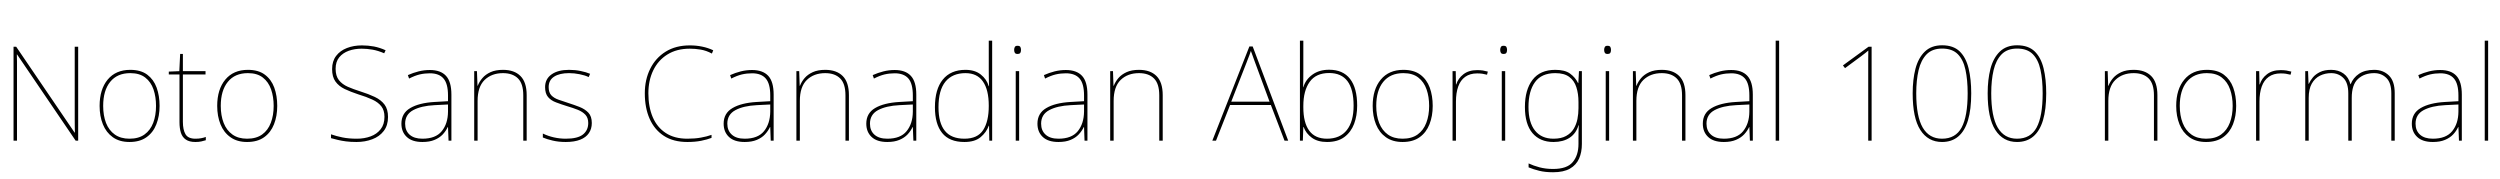 <svg xmlns="http://www.w3.org/2000/svg" xmlns:xlink="http://www.w3.org/1999/xlink" width="456.024" height="32.688"><path fill="black" d="M14.26 8.52L14.26 25.66L13.80 25.66L3.12 9.94L3.07 9.94Q3.10 10.63 3.10 11.23Q3.10 11.83 3.10 12.40Q3.10 12.96 3.10 13.61L3.10 13.61L3.10 25.66L2.47 25.66L2.47 8.52L2.95 8.52L13.61 24.19L13.66 24.19Q13.66 23.59 13.64 22.97Q13.63 22.34 13.63 21.74Q13.63 21.14 13.63 20.59L13.63 20.59L13.63 8.52L14.26 8.52ZM29.11 19.32L29.11 19.32Q29.11 21.17 28.52 22.67Q27.94 24.17 26.72 25.03Q25.51 25.90 23.62 25.90L23.62 25.90Q21.79 25.90 20.58 25.03Q19.37 24.17 18.77 22.68Q18.17 21.19 18.17 19.32L18.17 19.32Q18.17 16.30 19.64 14.52Q21.12 12.74 23.76 12.74L23.76 12.74Q25.68 12.74 26.86 13.62Q28.03 14.50 28.57 15.98Q29.11 17.47 29.11 19.32ZM18.82 19.32L18.82 19.32Q18.82 21.07 19.34 22.43Q19.87 23.78 20.94 24.54Q22.01 25.30 23.62 25.30L23.62 25.30Q25.30 25.30 26.36 24.53Q27.43 23.76 27.95 22.40Q28.46 21.05 28.46 19.32L28.46 19.32Q28.46 17.66 28.00 16.31Q27.53 14.95 26.50 14.15Q25.46 13.34 23.76 13.34L23.76 13.34Q21.38 13.34 20.10 14.93Q18.82 16.51 18.82 19.32ZM35.64 25.30L35.64 25.30Q36.24 25.30 36.70 25.21Q37.15 25.13 37.54 24.98L37.54 24.98L37.54 25.58Q37.15 25.70 36.71 25.80Q36.26 25.90 35.64 25.90L35.64 25.90Q34.54 25.90 33.90 25.46Q33.26 25.03 33 24.22Q32.74 23.40 32.74 22.30L32.74 22.30L32.74 13.58L30.79 13.58L30.79 13.06L32.71 12.98L32.86 9.84L33.36 9.84L33.36 12.98L37.49 12.98L37.49 13.58L33.36 13.58L33.36 22.22Q33.36 23.69 33.84 24.49Q34.32 25.30 35.64 25.30ZM50.57 19.32L50.57 19.32Q50.57 21.17 49.98 22.67Q49.39 24.17 48.18 25.03Q46.97 25.90 45.07 25.90L45.07 25.90Q43.25 25.90 42.04 25.03Q40.82 24.17 40.22 22.68Q39.62 21.19 39.62 19.32L39.62 19.32Q39.62 16.30 41.10 14.52Q42.58 12.74 45.22 12.74L45.22 12.74Q47.14 12.74 48.31 13.62Q49.49 14.50 50.03 15.98Q50.57 17.47 50.57 19.32ZM40.27 19.32L40.27 19.32Q40.27 21.07 40.80 22.43Q41.33 23.78 42.40 24.54Q43.46 25.30 45.07 25.30L45.07 25.30Q46.75 25.30 47.82 24.53Q48.89 23.76 49.40 22.40Q49.92 21.05 49.92 19.32L49.92 19.32Q49.92 17.66 49.45 16.31Q48.98 14.95 47.95 14.15Q46.92 13.34 45.22 13.34L45.22 13.34Q42.84 13.34 41.56 14.93Q40.27 16.51 40.27 19.32ZM70.78 21.34L70.78 21.34Q70.78 22.87 70.00 23.89Q69.22 24.91 67.91 25.40Q66.60 25.90 65.04 25.90L65.04 25.90Q63.94 25.90 63.11 25.79Q62.28 25.68 61.62 25.52Q60.96 25.37 60.38 25.20L60.38 25.20L60.38 24.50Q61.34 24.84 62.48 25.07Q63.62 25.30 65.09 25.30L65.09 25.30Q66.46 25.30 67.60 24.88Q68.74 24.46 69.43 23.58Q70.13 22.70 70.13 21.31L70.13 21.31Q70.13 20.11 69.55 19.38Q68.98 18.65 67.91 18.16Q66.84 17.66 65.35 17.21L65.35 17.21Q63.96 16.75 62.88 16.24Q61.80 15.72 61.19 14.87Q60.58 14.02 60.58 12.60L60.58 12.60Q60.58 11.16 61.31 10.20Q62.04 9.24 63.28 8.76Q64.51 8.28 66.02 8.28L66.02 8.28Q67.15 8.28 68.22 8.48Q69.29 8.69 70.34 9.17L70.34 9.17L70.08 9.72Q68.98 9.24 67.96 9.06Q66.94 8.88 65.98 8.88L65.98 8.88Q64.70 8.88 63.62 9.26Q62.54 9.65 61.88 10.45Q61.22 11.26 61.22 12.55L61.22 12.55Q61.22 13.85 61.82 14.62Q62.42 15.38 63.44 15.83Q64.46 16.27 65.69 16.66L65.69 16.66Q67.22 17.14 68.36 17.68Q69.50 18.22 70.14 19.07Q70.78 19.92 70.78 21.34ZM78.41 12.77L78.41 12.77Q80.38 12.77 81.36 13.84Q82.34 14.90 82.34 17.26L82.34 17.26L82.34 25.66L81.82 25.66L81.72 23.18L81.67 23.18Q81.34 23.90 80.75 24.53Q80.16 25.15 79.26 25.52Q78.36 25.90 77.06 25.90L77.06 25.90Q75.17 25.90 74.20 24.98Q73.22 24.07 73.22 22.56L73.22 22.56Q73.22 20.66 74.82 19.72Q76.42 18.77 79.25 18.60L79.25 18.60L81.72 18.46L81.72 17.42Q81.72 15.26 80.90 14.32Q80.09 13.37 78.41 13.37L78.41 13.37Q77.45 13.37 76.55 13.58Q75.65 13.80 74.62 14.33L74.62 14.33L74.40 13.70Q75.36 13.27 76.36 13.02Q77.35 12.77 78.41 12.77ZM81.72 19.06L79.30 19.18Q76.85 19.30 75.37 20.09Q73.90 20.88 73.90 22.56L73.90 22.56Q73.90 23.83 74.71 24.56Q75.53 25.30 77.06 25.30L77.06 25.30Q79.46 25.30 80.58 23.93Q81.70 22.56 81.72 20.38L81.72 20.38L81.72 19.06ZM91.75 12.74L91.75 12.74Q93.82 12.74 94.94 13.87Q96.07 15.00 96.07 17.35L96.07 17.35L96.07 25.66L95.45 25.66L95.45 17.38Q95.45 15.26 94.48 14.30Q93.50 13.34 91.75 13.34L91.75 13.34Q89.69 13.34 88.40 14.58Q87.12 15.82 87.12 18.41L87.12 18.41L87.12 25.66L86.50 25.66L86.50 12.98L87.00 12.98L87.10 15.65L87.14 15.65Q87.43 14.90 88.00 14.24Q88.56 13.58 89.48 13.16Q90.41 12.74 91.75 12.74ZM107.95 22.44L107.95 22.44Q107.95 23.50 107.42 24.28Q106.90 25.06 105.84 25.48Q104.78 25.90 103.20 25.90L103.20 25.90Q101.88 25.90 100.80 25.64Q99.72 25.39 99.02 25.08L99.02 25.08L99.02 24.36Q99.98 24.82 101.04 25.06Q102.10 25.30 103.20 25.30L103.20 25.30Q105.38 25.30 106.34 24.53Q107.30 23.76 107.30 22.44L107.30 22.44Q107.30 21.50 106.79 20.94Q106.27 20.38 105.40 20.03Q104.52 19.68 103.46 19.37L103.46 19.37Q102.36 19.03 101.44 18.68Q100.51 18.34 99.97 17.70Q99.43 17.06 99.43 15.89L99.43 15.89Q99.43 14.40 100.61 13.57Q101.78 12.74 103.80 12.74L103.80 12.74Q104.93 12.74 105.91 12.95Q106.90 13.15 107.64 13.46L107.64 13.46L107.38 14.06Q106.70 13.73 105.73 13.54Q104.76 13.34 103.80 13.34L103.80 13.34Q102.07 13.34 101.08 13.98Q100.08 14.62 100.08 15.89L100.08 15.89Q100.08 16.87 100.57 17.39Q101.06 17.90 101.89 18.19Q102.72 18.48 103.68 18.79L103.68 18.79Q104.74 19.13 105.72 19.51Q106.70 19.90 107.33 20.56Q107.95 21.22 107.95 22.44ZM125.83 8.88L125.83 8.88Q123.43 8.88 121.74 9.94Q120.05 10.99 119.16 12.83Q118.27 14.66 118.27 17.02L118.27 17.02Q118.27 19.49 119.06 21.36Q119.86 23.23 121.44 24.26Q123.02 25.30 125.38 25.30L125.38 25.30Q126.77 25.30 127.85 25.10Q128.93 24.91 129.79 24.60L129.79 24.60L129.79 25.15Q129.00 25.46 127.90 25.68Q126.79 25.90 125.38 25.90L125.38 25.90Q122.83 25.90 121.10 24.78Q119.38 23.66 118.50 21.67Q117.62 19.68 117.62 17.02L117.62 17.02Q117.62 14.52 118.61 12.54Q119.59 10.56 121.43 9.42Q123.26 8.28 125.83 8.28L125.83 8.28Q127.01 8.28 128.06 8.50Q129.12 8.71 130.10 9.17L130.10 9.17L129.86 9.77Q128.83 9.22 127.82 9.05Q126.82 8.88 125.83 8.88ZM137.18 12.77L137.18 12.77Q139.15 12.77 140.14 13.84Q141.12 14.90 141.12 17.26L141.12 17.26L141.12 25.66L140.59 25.66L140.50 23.18L140.45 23.18Q140.11 23.90 139.52 24.53Q138.94 25.15 138.04 25.52Q137.14 25.90 135.84 25.90L135.84 25.90Q133.94 25.90 132.97 24.98Q132.00 24.07 132.00 22.56L132.00 22.56Q132.00 20.66 133.60 19.72Q135.19 18.77 138.02 18.60L138.02 18.60L140.50 18.46L140.50 17.42Q140.50 15.26 139.68 14.32Q138.86 13.37 137.18 13.37L137.18 13.37Q136.22 13.37 135.32 13.58Q134.42 13.80 133.39 14.33L133.39 14.33L133.18 13.70Q134.14 13.27 135.13 13.02Q136.13 12.77 137.18 12.77ZM140.50 19.06L138.07 19.18Q135.62 19.30 134.15 20.09Q132.67 20.88 132.67 22.56L132.67 22.56Q132.67 23.83 133.49 24.56Q134.30 25.30 135.84 25.30L135.84 25.30Q138.24 25.30 139.36 23.93Q140.47 22.56 140.50 20.38L140.50 20.38L140.50 19.06ZM150.53 12.74L150.53 12.74Q152.59 12.74 153.72 13.87Q154.85 15.00 154.85 17.35L154.85 17.35L154.85 25.66L154.22 25.66L154.22 17.38Q154.22 15.26 153.25 14.30Q152.28 13.34 150.53 13.34L150.53 13.34Q148.46 13.34 147.18 14.58Q145.90 15.82 145.90 18.41L145.90 18.41L145.90 25.66L145.27 25.66L145.27 12.98L145.78 12.98L145.87 15.65L145.92 15.65Q146.21 14.90 146.77 14.24Q147.34 13.58 148.26 13.16Q149.18 12.74 150.53 12.74ZM163.20 12.77L163.20 12.77Q165.17 12.77 166.15 13.84Q167.14 14.90 167.14 17.26L167.14 17.26L167.14 25.66L166.61 25.66L166.51 23.18L166.46 23.18Q166.13 23.90 165.54 24.53Q164.95 25.15 164.05 25.52Q163.15 25.90 161.86 25.90L161.86 25.90Q159.96 25.90 158.99 24.98Q158.02 24.07 158.02 22.56L158.02 22.56Q158.02 20.66 159.61 19.72Q161.21 18.77 164.04 18.60L164.04 18.60L166.51 18.46L166.51 17.42Q166.51 15.26 165.70 14.32Q164.88 13.37 163.20 13.37L163.20 13.37Q162.24 13.37 161.34 13.58Q160.44 13.80 159.41 14.33L159.41 14.33L159.19 13.70Q160.15 13.27 161.15 13.02Q162.14 12.77 163.20 12.77ZM166.51 19.06L164.09 19.18Q161.64 19.30 160.16 20.09Q158.69 20.88 158.69 22.56L158.69 22.56Q158.69 23.83 159.50 24.56Q160.32 25.30 161.86 25.30L161.86 25.30Q164.26 25.30 165.37 23.93Q166.49 22.56 166.51 20.38L166.51 20.38L166.51 19.06ZM175.92 25.90L175.92 25.90Q173.18 25.90 171.86 24.26Q170.54 22.63 170.54 19.56L170.54 19.56Q170.54 16.27 171.98 14.51Q173.42 12.74 176.11 12.74L176.11 12.74Q177.84 12.74 178.91 13.60Q179.98 14.45 180.36 15.72L180.36 15.72L180.41 15.72Q180.38 14.90 180.37 14.14Q180.36 13.37 180.36 12.62L180.36 12.62L180.36 7.42L180.98 7.42L180.98 25.66L180.46 25.66L180.41 22.94L180.36 22.94Q179.93 24.14 178.87 25.02Q177.82 25.90 175.92 25.90ZM175.92 25.30L175.92 25.30Q178.32 25.30 179.34 23.72Q180.36 22.15 180.36 19.34L180.36 19.34L180.36 19.27Q180.36 16.39 179.30 14.87Q178.25 13.34 176.11 13.34L176.11 13.34Q173.74 13.34 172.46 14.89Q171.19 16.44 171.19 19.56L171.19 19.56Q171.19 22.44 172.36 23.87Q173.52 25.30 175.92 25.30ZM185.28 12.98L185.90 12.98L185.90 25.66L185.28 25.66L185.28 12.98ZM185.59 8.35L185.59 8.35Q186.02 8.35 186.13 8.58Q186.24 8.81 186.24 9.10L186.24 9.10Q186.24 9.41 186.13 9.62Q186.02 9.84 185.59 9.84L185.59 9.84Q185.23 9.84 185.11 9.62Q184.99 9.41 184.99 9.10L184.99 9.10Q184.99 8.81 185.11 8.58Q185.23 8.35 185.59 8.35ZM194.42 12.77L194.42 12.77Q196.39 12.77 197.38 13.84Q198.36 14.90 198.36 17.26L198.36 17.26L198.36 25.66L197.83 25.66L197.74 23.18L197.69 23.18Q197.35 23.90 196.76 24.53Q196.18 25.15 195.28 25.52Q194.38 25.90 193.08 25.90L193.08 25.90Q191.18 25.90 190.21 24.98Q189.24 24.07 189.24 22.56L189.24 22.56Q189.24 20.66 190.84 19.72Q192.43 18.77 195.26 18.60L195.26 18.60L197.74 18.46L197.74 17.42Q197.74 15.26 196.92 14.32Q196.10 13.37 194.42 13.37L194.42 13.37Q193.46 13.37 192.56 13.58Q191.66 13.80 190.63 14.33L190.63 14.33L190.42 13.70Q191.38 13.27 192.37 13.02Q193.37 12.77 194.42 12.77ZM197.74 19.06L195.31 19.18Q192.86 19.30 191.39 20.09Q189.91 20.88 189.91 22.56L189.91 22.56Q189.91 23.83 190.73 24.56Q191.54 25.30 193.08 25.30L193.08 25.30Q195.48 25.30 196.60 23.93Q197.71 22.56 197.74 20.38L197.74 20.38L197.74 19.06ZM207.77 12.74L207.77 12.74Q209.83 12.74 210.96 13.87Q212.09 15.00 212.09 17.35L212.09 17.35L212.09 25.66L211.46 25.66L211.46 17.38Q211.46 15.26 210.49 14.30Q209.52 13.34 207.77 13.34L207.77 13.34Q205.70 13.34 204.42 14.58Q203.14 15.82 203.14 18.41L203.14 18.41L203.14 25.66L202.51 25.66L202.51 12.98L203.02 12.98L203.11 15.65L203.16 15.65Q203.45 14.90 204.01 14.24Q204.58 13.58 205.50 13.16Q206.42 12.74 207.77 12.74ZM234.98 25.66L234.31 25.66L231.82 19.15L224.38 19.15L221.81 25.66L221.14 25.66L227.90 8.47L228.50 8.47L234.98 25.66ZM231.58 18.55L228.94 11.40Q228.84 11.11 228.72 10.80Q228.60 10.49 228.47 10.10Q228.34 9.72 228.17 9.29L228.17 9.29Q228.05 9.65 227.92 10.02Q227.78 10.39 227.64 10.74Q227.50 11.09 227.38 11.42L227.38 11.42L224.59 18.55L231.58 18.55ZM237.74 7.42L237.74 13.06Q237.74 13.63 237.73 14.47Q237.72 15.31 237.70 15.91L237.70 15.91L237.74 15.91Q238.15 14.52 239.39 13.62Q240.62 12.72 242.45 12.72L242.45 12.72Q244.97 12.72 246.26 14.39Q247.56 16.06 247.56 19.27L247.56 19.27Q247.56 21.10 247.00 22.60Q246.43 24.10 245.22 25.00Q244.01 25.90 242.06 25.90L242.06 25.90Q240.36 25.90 239.29 25.12Q238.22 24.34 237.79 23.16L237.79 23.16L237.74 23.16L237.65 25.66L237.12 25.66L237.12 7.42L237.74 7.42ZM242.45 13.32L242.45 13.32Q240.05 13.32 238.90 14.93Q237.74 16.54 237.74 19.34L237.74 19.34L237.74 19.58Q237.74 22.37 238.81 23.83Q239.88 25.30 242.06 25.30L242.06 25.30Q244.44 25.30 245.68 23.72Q246.91 22.15 246.91 19.27L246.91 19.27Q246.91 13.32 242.45 13.32ZM261.34 19.32L261.34 19.32Q261.34 21.17 260.75 22.67Q260.16 24.17 258.95 25.03Q257.74 25.90 255.84 25.90L255.84 25.90Q254.02 25.90 252.80 25.03Q251.59 24.17 250.99 22.68Q250.39 21.19 250.39 19.32L250.39 19.32Q250.39 16.30 251.87 14.52Q253.34 12.74 255.98 12.74L255.98 12.74Q257.90 12.74 259.08 13.62Q260.26 14.50 260.80 15.98Q261.34 17.47 261.34 19.32ZM251.04 19.32L251.04 19.32Q251.04 21.07 251.57 22.43Q252.10 23.78 253.16 24.54Q254.23 25.30 255.84 25.30L255.84 25.30Q257.52 25.30 258.59 24.53Q259.66 23.76 260.17 22.40Q260.69 21.05 260.69 19.32L260.69 19.32Q260.69 17.66 260.22 16.31Q259.75 14.95 258.72 14.15Q257.69 13.34 255.98 13.34L255.98 13.34Q253.61 13.34 252.32 14.93Q251.04 16.51 251.04 19.32ZM269.45 12.79L269.45 12.79Q270.02 12.79 270.49 12.86Q270.96 12.94 271.39 13.06L271.39 13.06L271.25 13.63Q270.79 13.51 270.40 13.45Q270 13.39 269.45 13.39L269.45 13.39Q268.13 13.39 267.26 14.02Q266.40 14.64 265.99 15.79Q265.58 16.94 265.58 18.53L265.58 18.53L265.58 25.66L264.96 25.66L264.96 12.98L265.54 12.98L265.58 15.41L265.63 15.41Q265.97 14.30 266.94 13.55Q267.91 12.79 269.45 12.79ZM273.94 12.98L274.56 12.98L274.56 25.66L273.94 25.66L273.94 12.98ZM274.25 8.35L274.25 8.35Q274.68 8.35 274.79 8.58Q274.90 8.81 274.90 9.10L274.90 9.10Q274.90 9.41 274.79 9.62Q274.68 9.84 274.25 9.84L274.25 9.84Q273.89 9.84 273.77 9.62Q273.65 9.41 273.65 9.10L273.65 9.10Q273.65 8.81 273.77 8.58Q273.89 8.35 274.25 8.35ZM283.70 12.74L283.70 12.74Q285.46 12.74 286.40 13.43Q287.35 14.11 287.86 15.17L287.86 15.17L287.90 15.17L288.02 12.98L288.55 12.98L288.55 26.26Q288.55 27.77 288.04 28.93Q287.52 30.10 286.37 30.76Q285.22 31.42 283.30 31.42L283.30 31.42Q281.83 31.42 280.76 31.15Q279.70 30.89 278.83 30.53L278.83 30.53L278.83 29.81Q279.70 30.22 280.82 30.52Q281.95 30.82 283.30 30.82L283.30 30.82Q285.84 30.82 286.88 29.57Q287.93 28.32 287.93 26.26L287.93 26.26L287.93 25.25Q287.93 24.55 287.94 24.05Q287.95 23.54 287.98 22.85L287.98 22.85L287.93 22.85Q287.50 24.34 286.32 25.12Q285.14 25.90 283.37 25.90L283.37 25.90Q280.92 25.90 279.54 24.28Q278.16 22.66 278.16 19.51L278.16 19.51Q278.16 16.37 279.55 14.56Q280.94 12.74 283.70 12.74ZM283.70 13.34L283.70 13.34Q281.18 13.34 280.00 14.98Q278.81 16.61 278.81 19.51L278.81 19.51Q278.81 22.34 280.00 23.82Q281.18 25.30 283.37 25.30L283.37 25.30Q284.78 25.30 285.67 24.80Q286.56 24.31 287.05 23.51Q287.54 22.70 287.74 21.72Q287.93 20.74 287.93 19.75L287.93 19.75L287.93 18.60Q287.93 17.09 287.54 15.90Q287.16 14.71 286.25 14.03Q285.34 13.34 283.70 13.34ZM292.90 12.98L293.52 12.98L293.52 25.66L292.90 25.66L292.90 12.98ZM293.21 8.35L293.21 8.35Q293.64 8.35 293.75 8.58Q293.86 8.81 293.86 9.10L293.86 9.10Q293.86 9.41 293.75 9.62Q293.64 9.84 293.21 9.84L293.21 9.84Q292.85 9.84 292.73 9.62Q292.61 9.41 292.61 9.10L292.61 9.10Q292.61 8.81 292.73 8.58Q292.85 8.35 293.21 8.35ZM303.12 12.74L303.12 12.74Q305.18 12.74 306.31 13.87Q307.44 15.00 307.44 17.35L307.44 17.35L307.44 25.66L306.82 25.66L306.82 17.38Q306.82 15.26 305.84 14.30Q304.87 13.34 303.12 13.34L303.12 13.34Q301.06 13.34 299.77 14.58Q298.49 15.82 298.49 18.41L298.49 18.41L298.49 25.66L297.86 25.66L297.86 12.98L298.37 12.98L298.46 15.65L298.51 15.65Q298.80 14.90 299.36 14.24Q299.93 13.58 300.85 13.16Q301.78 12.74 303.12 12.74ZM315.79 12.77L315.79 12.77Q317.76 12.77 318.74 13.84Q319.73 14.90 319.73 17.26L319.73 17.26L319.73 25.66L319.20 25.66L319.10 23.18L319.06 23.18Q318.72 23.90 318.13 24.53Q317.54 25.15 316.64 25.52Q315.74 25.90 314.45 25.90L314.45 25.90Q312.55 25.90 311.58 24.98Q310.61 24.07 310.61 22.56L310.61 22.56Q310.61 20.66 312.20 19.72Q313.80 18.77 316.63 18.60L316.63 18.60L319.10 18.46L319.10 17.42Q319.10 15.26 318.29 14.32Q317.47 13.37 315.79 13.37L315.79 13.37Q314.83 13.37 313.93 13.58Q313.03 13.80 312.00 14.33L312.00 14.33L311.78 13.70Q312.74 13.27 313.74 13.02Q314.74 12.77 315.79 12.77ZM319.10 19.06L316.68 19.18Q314.23 19.30 312.76 20.09Q311.28 20.88 311.28 22.56L311.28 22.56Q311.28 23.83 312.10 24.56Q312.91 25.30 314.45 25.30L314.45 25.30Q316.85 25.30 317.96 23.93Q319.08 22.56 319.10 20.38L319.10 20.38L319.10 19.06ZM324.53 7.42L324.53 25.66L323.90 25.66L323.90 7.42L324.53 7.42ZM341.40 8.52L341.40 25.66L340.78 25.66L340.78 12.14Q340.78 11.45 340.78 10.92Q340.78 10.39 340.79 9.96Q340.80 9.53 340.80 9.22L340.80 9.22Q340.51 9.46 340.24 9.68Q339.96 9.91 339.50 10.25L339.50 10.25L336.55 12.43L336.17 11.93L340.85 8.52L341.40 8.52ZM359.57 17.02L359.57 17.02Q359.57 19.97 358.98 21.94Q358.39 23.90 357.20 24.90Q356.02 25.90 354.24 25.90L354.24 25.90Q351.70 25.90 350.29 23.71Q348.89 21.53 348.89 17.02L348.89 17.02Q348.89 14.52 349.40 12.54Q349.92 10.56 351.11 9.41Q352.30 8.26 354.26 8.26L354.26 8.26Q356.30 8.26 357.46 9.37Q358.61 10.49 359.09 12.47Q359.57 14.45 359.57 17.02ZM349.54 17.02L349.54 17.02Q349.54 21.24 350.72 23.27Q351.91 25.30 354.24 25.30L354.24 25.30Q356.71 25.30 357.82 23.26Q358.92 21.22 358.92 17.02L358.92 17.02Q358.92 14.57 358.52 12.73Q358.13 10.90 357.12 9.88Q356.11 8.86 354.26 8.86L354.26 8.86Q352.46 8.86 351.43 9.91Q350.40 10.97 349.97 12.80Q349.54 14.64 349.54 17.02ZM373.25 17.02L373.25 17.02Q373.25 19.97 372.66 21.94Q372.07 23.90 370.88 24.90Q369.70 25.90 367.92 25.90L367.92 25.90Q365.38 25.90 363.97 23.71Q362.57 21.53 362.57 17.02L362.57 17.02Q362.57 14.52 363.08 12.54Q363.60 10.56 364.79 9.41Q365.98 8.26 367.94 8.26L367.94 8.26Q369.98 8.26 371.14 9.37Q372.29 10.49 372.77 12.47Q373.25 14.45 373.25 17.02ZM363.22 17.02L363.22 17.02Q363.22 21.24 364.40 23.27Q365.59 25.30 367.92 25.30L367.92 25.30Q370.39 25.30 371.50 23.26Q372.60 21.22 372.60 17.02L372.60 17.02Q372.60 14.57 372.20 12.73Q371.81 10.90 370.80 9.88Q369.79 8.86 367.94 8.86L367.94 8.86Q366.14 8.86 365.11 9.91Q364.08 10.97 363.65 12.80Q363.22 14.64 363.22 17.02ZM389.21 12.74L389.21 12.74Q391.27 12.74 392.40 13.87Q393.53 15.00 393.53 17.35L393.53 17.35L393.53 25.66L392.90 25.66L392.90 17.38Q392.90 15.26 391.93 14.30Q390.96 13.34 389.21 13.34L389.21 13.34Q387.14 13.34 385.86 14.58Q384.58 15.82 384.58 18.41L384.58 18.41L384.58 25.66L383.95 25.66L383.95 12.98L384.46 12.98L384.55 15.65L384.60 15.65Q384.89 14.90 385.45 14.24Q386.02 13.58 386.94 13.16Q387.86 12.74 389.21 12.74ZM407.90 19.32L407.90 19.32Q407.90 21.17 407.32 22.67Q406.73 24.17 405.52 25.03Q404.30 25.90 402.41 25.90L402.41 25.90Q400.58 25.90 399.37 25.03Q398.16 24.17 397.56 22.68Q396.96 21.19 396.96 19.32L396.96 19.32Q396.96 16.30 398.44 14.52Q399.91 12.74 402.55 12.74L402.55 12.74Q404.47 12.74 405.65 13.62Q406.82 14.50 407.36 15.98Q407.90 17.47 407.90 19.32ZM397.61 19.32L397.61 19.32Q397.61 21.07 398.14 22.43Q398.66 23.78 399.73 24.54Q400.80 25.30 402.41 25.30L402.41 25.30Q404.09 25.30 405.16 24.53Q406.22 23.76 406.74 22.40Q407.26 21.05 407.26 19.32L407.26 19.32Q407.26 17.66 406.79 16.31Q406.32 14.95 405.29 14.15Q404.26 13.34 402.55 13.34L402.55 13.34Q400.18 13.34 398.89 14.93Q397.61 16.51 397.61 19.32ZM416.02 12.79L416.02 12.79Q416.59 12.79 417.06 12.86Q417.53 12.94 417.96 13.06L417.96 13.06L417.82 13.63Q417.36 13.51 416.96 13.45Q416.57 13.39 416.02 13.39L416.02 13.39Q414.70 13.39 413.83 14.02Q412.97 14.64 412.56 15.79Q412.15 16.94 412.15 18.53L412.15 18.53L412.15 25.66L411.53 25.66L411.53 12.98L412.10 12.98L412.15 15.41L412.20 15.41Q412.54 14.30 413.51 13.55Q414.48 12.79 416.02 12.79ZM433.08 12.74L433.08 12.74Q434.71 12.74 435.77 13.78Q436.82 14.81 436.82 16.99L436.82 16.99L436.82 25.66L436.20 25.66L436.20 17.02Q436.20 15.10 435.30 14.22Q434.40 13.34 433.08 13.34L433.08 13.34Q431.28 13.34 430.13 14.39Q428.98 15.43 428.98 17.86L428.98 17.86L428.98 25.66L428.35 25.66L428.35 17.02Q428.35 15.10 427.45 14.22Q426.55 13.34 425.23 13.34L425.23 13.34Q424.13 13.34 423.19 13.80Q422.26 14.26 421.69 15.25Q421.13 16.25 421.13 17.86L421.13 17.86L421.13 25.66L420.50 25.66L420.50 12.98L421.01 12.98L421.10 15.29L421.15 15.29Q421.42 14.69 421.90 14.11Q422.38 13.54 423.19 13.14Q424.01 12.74 425.23 12.74L425.23 12.74Q426.55 12.74 427.49 13.42Q428.42 14.09 428.74 15.36L428.74 15.36L428.78 15.36Q429.24 14.18 430.31 13.46Q431.38 12.74 433.08 12.74ZM445.13 12.77L445.13 12.77Q447.10 12.77 448.08 13.84Q449.06 14.90 449.06 17.26L449.06 17.26L449.06 25.66L448.54 25.66L448.44 23.18L448.39 23.18Q448.06 23.90 447.47 24.53Q446.88 25.15 445.98 25.52Q445.08 25.90 443.78 25.90L443.78 25.90Q441.89 25.90 440.92 24.98Q439.94 24.07 439.94 22.56L439.94 22.56Q439.94 20.66 441.54 19.72Q443.14 18.77 445.97 18.60L445.97 18.60L448.44 18.46L448.44 17.42Q448.44 15.26 447.62 14.32Q446.81 13.37 445.13 13.37L445.13 13.37Q444.17 13.37 443.27 13.58Q442.37 13.80 441.34 14.33L441.34 14.33L441.12 13.70Q442.08 13.27 443.08 13.02Q444.07 12.77 445.13 12.77ZM448.44 19.06L446.02 19.18Q443.57 19.30 442.09 20.09Q440.62 20.88 440.62 22.56L440.62 22.56Q440.62 23.83 441.43 24.56Q442.25 25.30 443.78 25.30L443.78 25.30Q446.18 25.30 447.30 23.93Q448.42 22.56 448.44 20.38L448.44 20.38L448.44 19.06ZM453.86 7.42L453.86 25.66L453.24 25.66L453.24 7.42L453.86 7.42Z"/></svg>